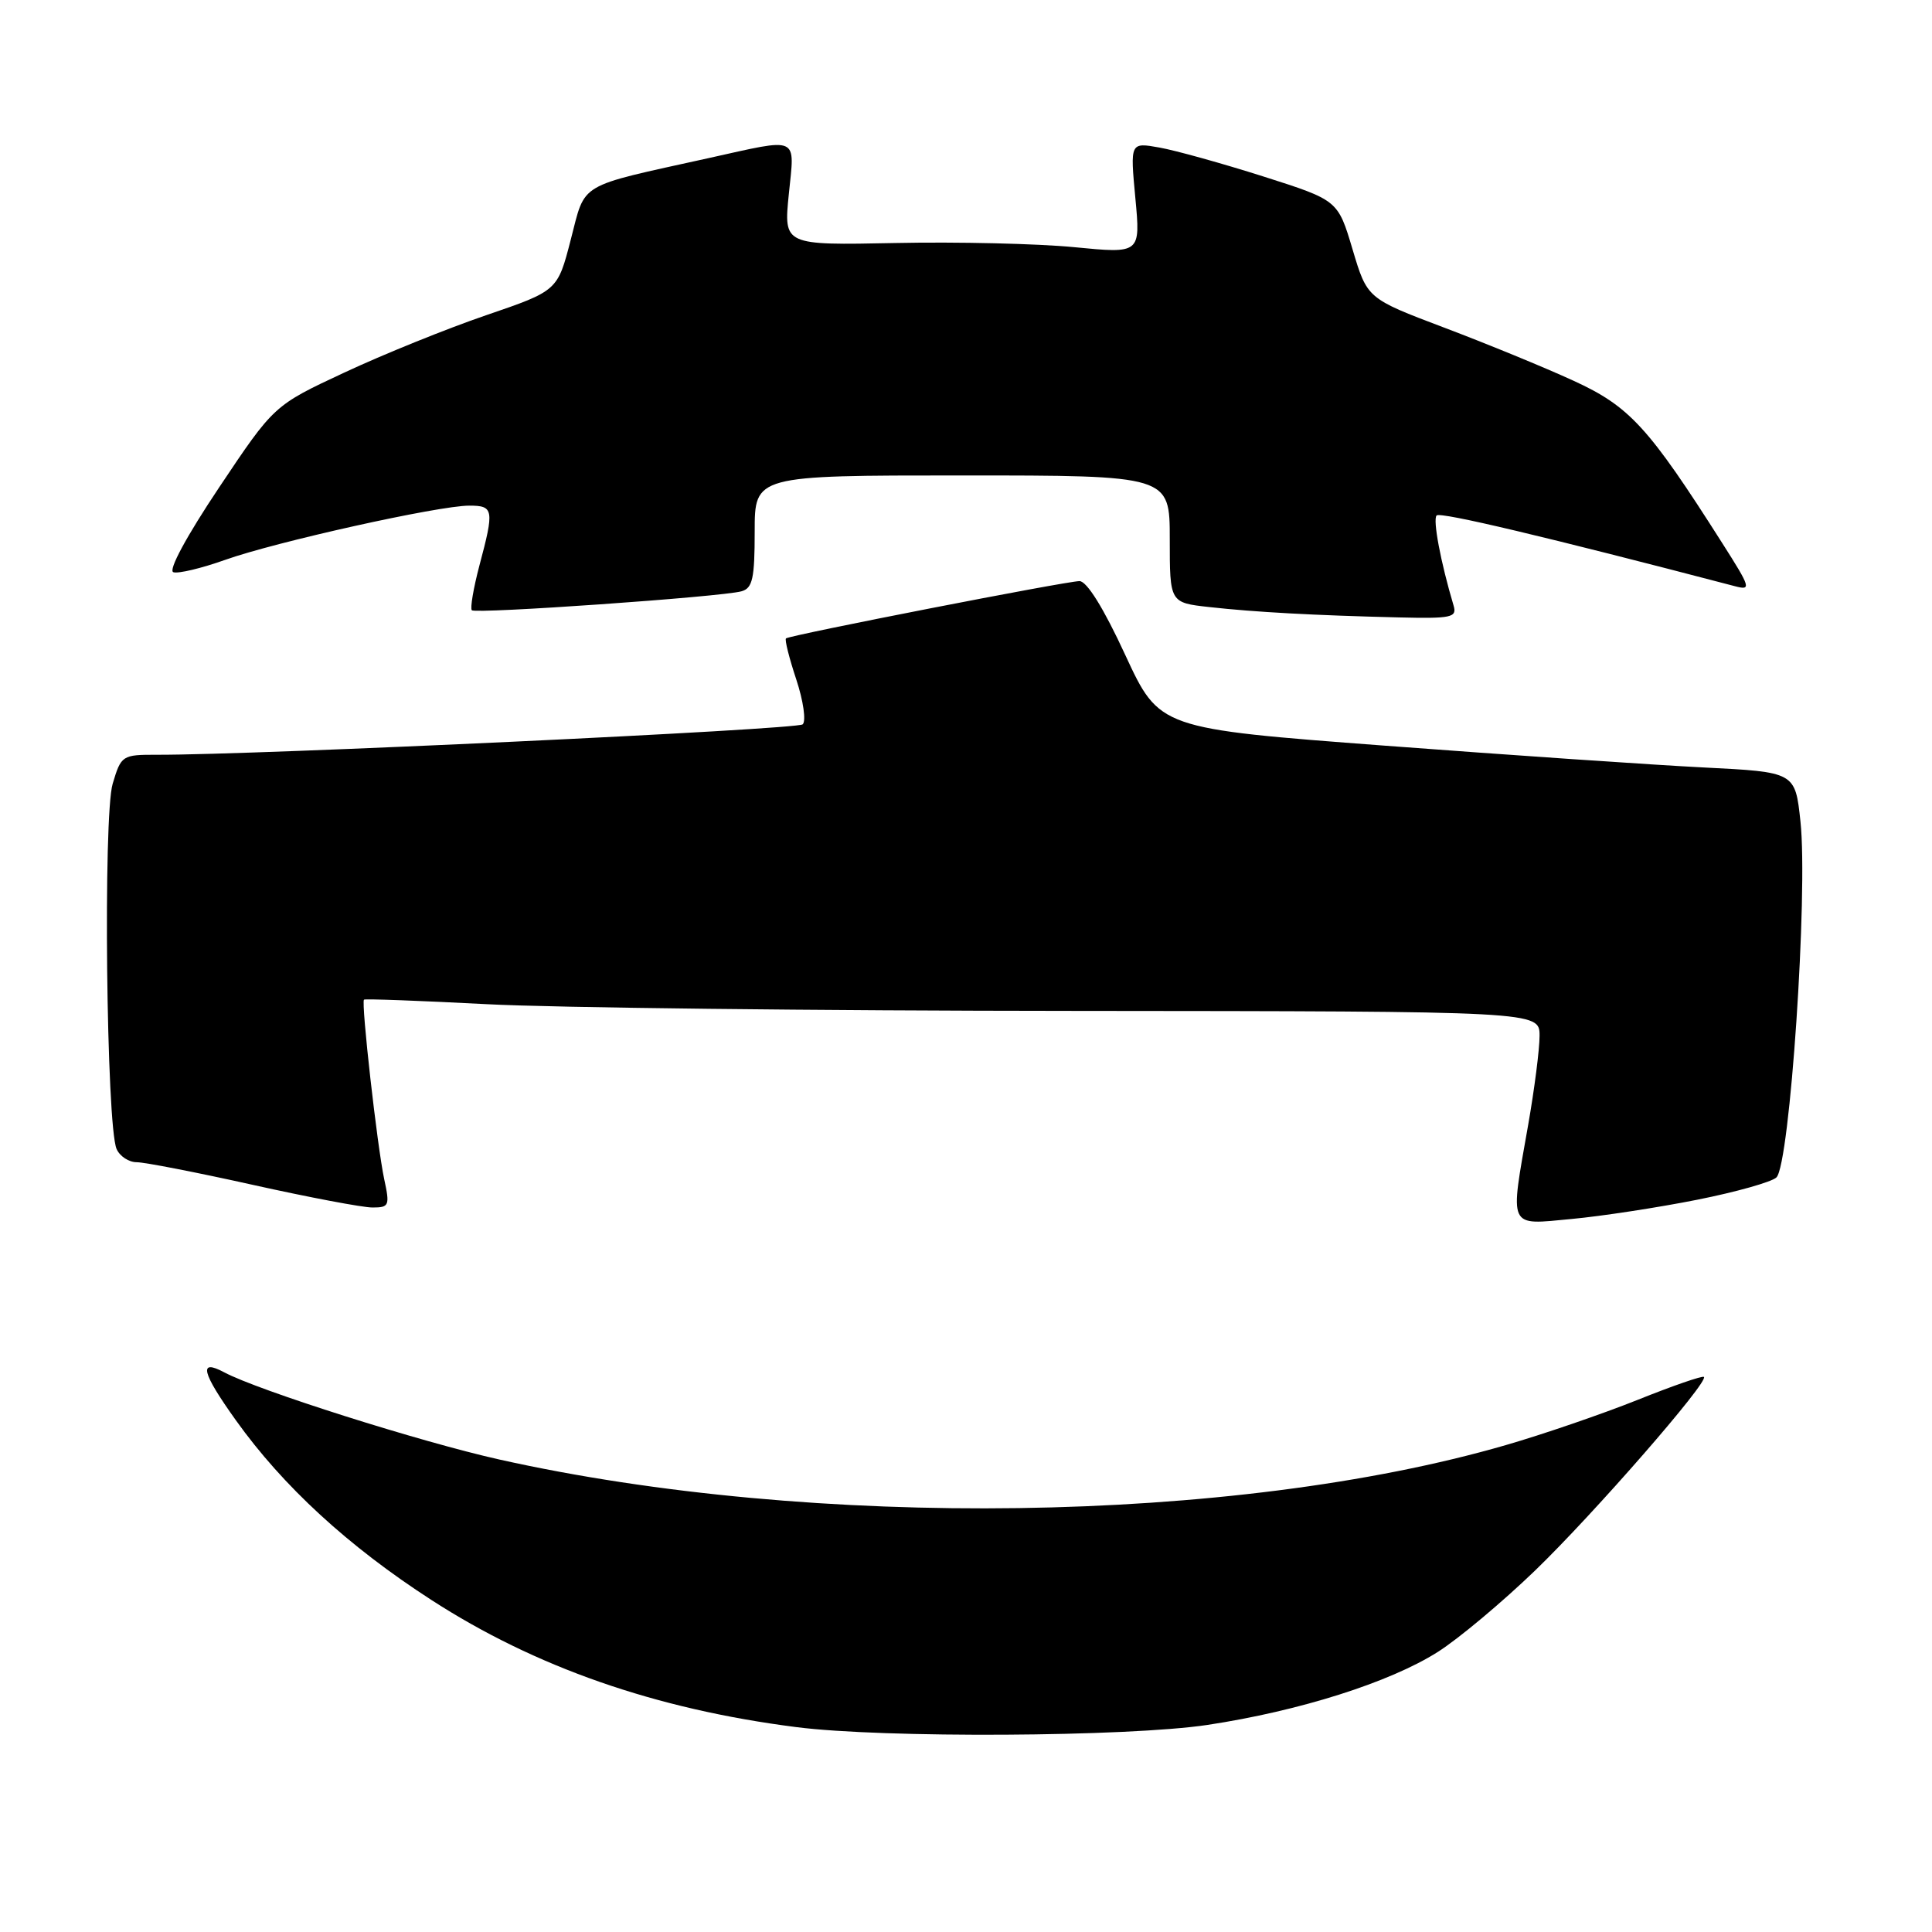 <?xml version="1.0" encoding="UTF-8" standalone="no"?>
<!DOCTYPE svg PUBLIC "-//W3C//DTD SVG 1.1//EN" "http://www.w3.org/Graphics/SVG/1.1/DTD/svg11.dtd" >
<svg xmlns="http://www.w3.org/2000/svg" xmlns:xlink="http://www.w3.org/1999/xlink" version="1.1" viewBox="0 0 256 256">
 <g >
 <path fill="currentColor"
d=" M 160.00 228.56 C 172.17 226.72 184.14 222.93 190.50 218.90 C 193.25 217.16 199.05 212.30 203.39 208.12 C 211.18 200.60 226.43 183.10 225.78 182.45 C 225.59 182.26 221.63 183.63 216.97 185.50 C 212.31 187.36 204.45 190.06 199.50 191.49 C 163.59 201.90 107.79 202.69 66.15 193.39 C 55.72 191.06 34.18 184.23 29.71 181.84 C 26.26 180.00 26.72 181.85 31.26 188.20 C 37.51 196.94 46.13 204.87 57.14 211.99 C 70.93 220.91 86.86 226.47 105.50 228.85 C 117.03 230.33 149.42 230.15 160.00 228.56 Z  M 224.90 158.97 C 230.07 157.94 234.79 156.61 235.39 156.01 C 237.17 154.23 239.59 118.36 238.57 108.85 C 237.87 102.30 237.87 102.30 225.69 101.69 C 218.98 101.35 200.03 100.05 183.56 98.81 C 153.63 96.55 153.63 96.55 149.10 86.78 C 146.25 80.60 144.01 77.00 143.04 77.00 C 141.33 77.00 104.71 84.15 104.15 84.59 C 103.95 84.74 104.57 87.19 105.51 90.03 C 106.45 92.87 106.83 95.54 106.36 95.98 C 105.62 96.67 33.92 100.05 20.79 100.01 C 16.19 100.00 16.05 100.09 14.93 103.85 C 13.65 108.11 14.09 149.16 15.45 152.25 C 15.87 153.21 17.07 154.00 18.11 154.00 C 19.16 154.00 26.08 155.35 33.50 157.00 C 40.92 158.65 48.05 160.00 49.35 160.00 C 51.57 160.00 51.67 159.76 50.91 156.25 C 49.99 151.96 47.83 132.82 48.23 132.46 C 48.38 132.33 55.70 132.60 64.50 133.06 C 73.30 133.53 108.29 133.93 142.25 133.95 C 204.00 134.00 204.00 134.00 204.00 137.25 C 204.00 139.04 203.32 144.32 202.50 149.00 C 200.04 162.98 199.74 162.32 208.25 161.52 C 212.24 161.15 219.73 160.00 224.90 158.97 Z  M 192.61 80.25 C 190.89 74.48 189.83 68.84 190.36 68.30 C 190.86 67.80 205.03 71.17 229.87 77.67 C 232.09 78.26 232.00 77.92 228.21 71.97 C 218.43 56.58 215.94 53.86 208.50 50.45 C 204.65 48.68 196.92 45.51 191.33 43.40 C 181.16 39.55 181.16 39.55 179.22 33.04 C 177.28 26.53 177.28 26.53 167.39 23.38 C 161.95 21.65 155.76 19.93 153.63 19.55 C 149.75 18.86 149.75 18.86 150.44 26.24 C 151.13 33.61 151.13 33.61 142.32 32.75 C 137.47 32.28 126.83 32.03 118.67 32.20 C 103.84 32.50 103.84 32.50 104.52 25.75 C 105.31 17.90 106.09 18.25 93.85 20.96 C 76.34 24.83 77.63 24.06 75.63 31.75 C 73.88 38.53 73.88 38.53 64.41 41.77 C 59.20 43.55 50.75 46.97 45.62 49.37 C 36.30 53.72 36.30 53.72 29.04 64.58 C 24.72 71.04 22.26 75.59 22.97 75.82 C 23.61 76.04 26.70 75.30 29.82 74.19 C 36.52 71.80 58.12 67.00 62.17 67.00 C 65.42 67.00 65.51 67.50 63.52 74.95 C 62.73 77.95 62.28 80.61 62.52 80.86 C 63.04 81.37 95.60 79.09 98.25 78.35 C 99.72 77.94 100.00 76.66 100.00 70.43 C 100.00 63.00 100.00 63.00 127.50 63.00 C 155.00 63.00 155.00 63.00 155.00 71.43 C 155.00 79.86 155.00 79.86 160.25 80.44 C 166.27 81.11 174.11 81.54 185.32 81.81 C 192.34 81.98 193.08 81.82 192.61 80.25 Z "/>
</g>
</svg>